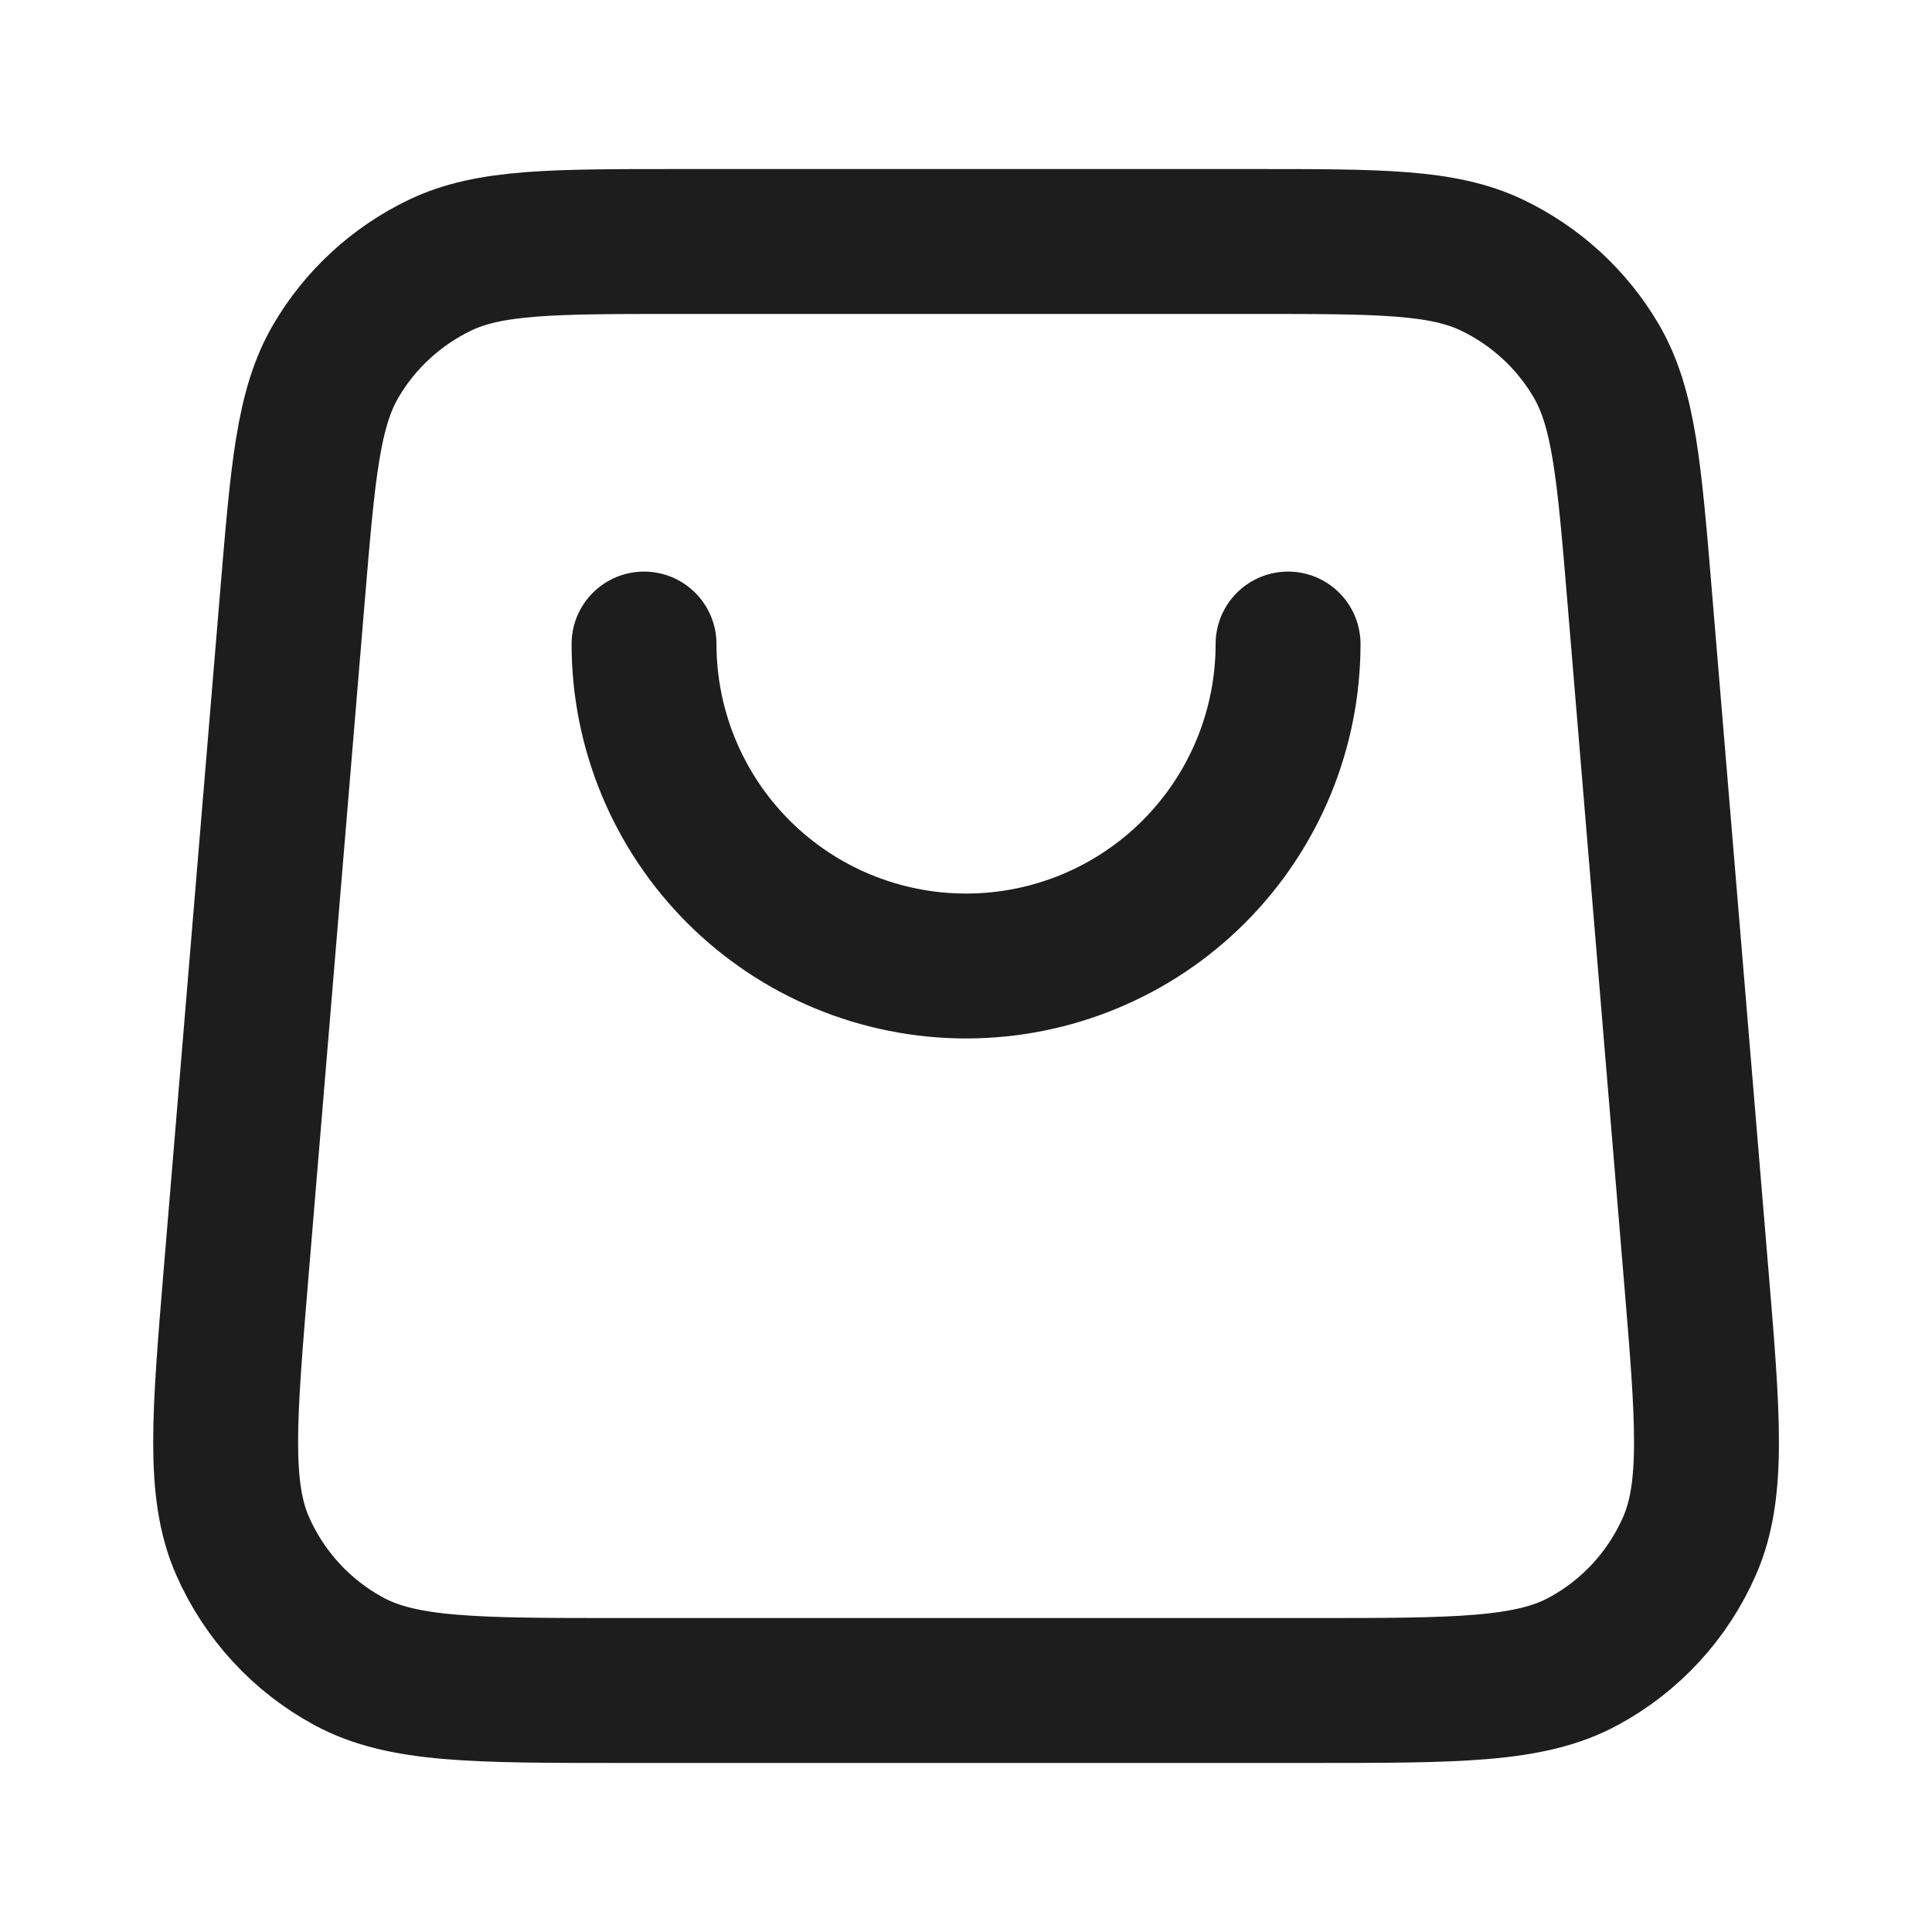 <svg class="icon icon-cart" xmlns="http://www.w3.org/2000/svg" width="20" height="20" viewBox="0 0 20 20" fill="none">
<path d="M13.334 6.667C13.334 7.551 12.983 8.399 12.358 9.024C11.733 9.649 10.885 10 10.001 10C9.117 10 8.269 9.649 7.644 9.024C7.019 8.399 6.667 7.551 6.667 6.667M3.028 6.168L2.445 13.168C2.32 14.672 2.257 15.424 2.511 16.003C2.735 16.513 3.122 16.934 3.611 17.198C4.168 17.5 4.922 17.5 6.431 17.5H13.57C15.079 17.5 15.834 17.5 16.391 17.198C16.88 16.934 17.267 16.513 17.49 16.003C17.744 15.424 17.682 14.672 17.556 13.168L16.973 6.168C16.865 4.874 16.811 4.227 16.525 3.737C16.273 3.306 15.897 2.961 15.446 2.745C14.934 2.5 14.285 2.5 12.987 2.5L7.015 2.5C5.716 2.5 5.067 2.5 4.555 2.745C4.105 2.961 3.729 3.306 3.477 3.737C3.19 4.227 3.136 4.874 3.028 6.168Z" stroke="#1D1D1D" stroke-width="1.5" stroke-linecap="round" stroke-linejoin="round"/>
</svg>